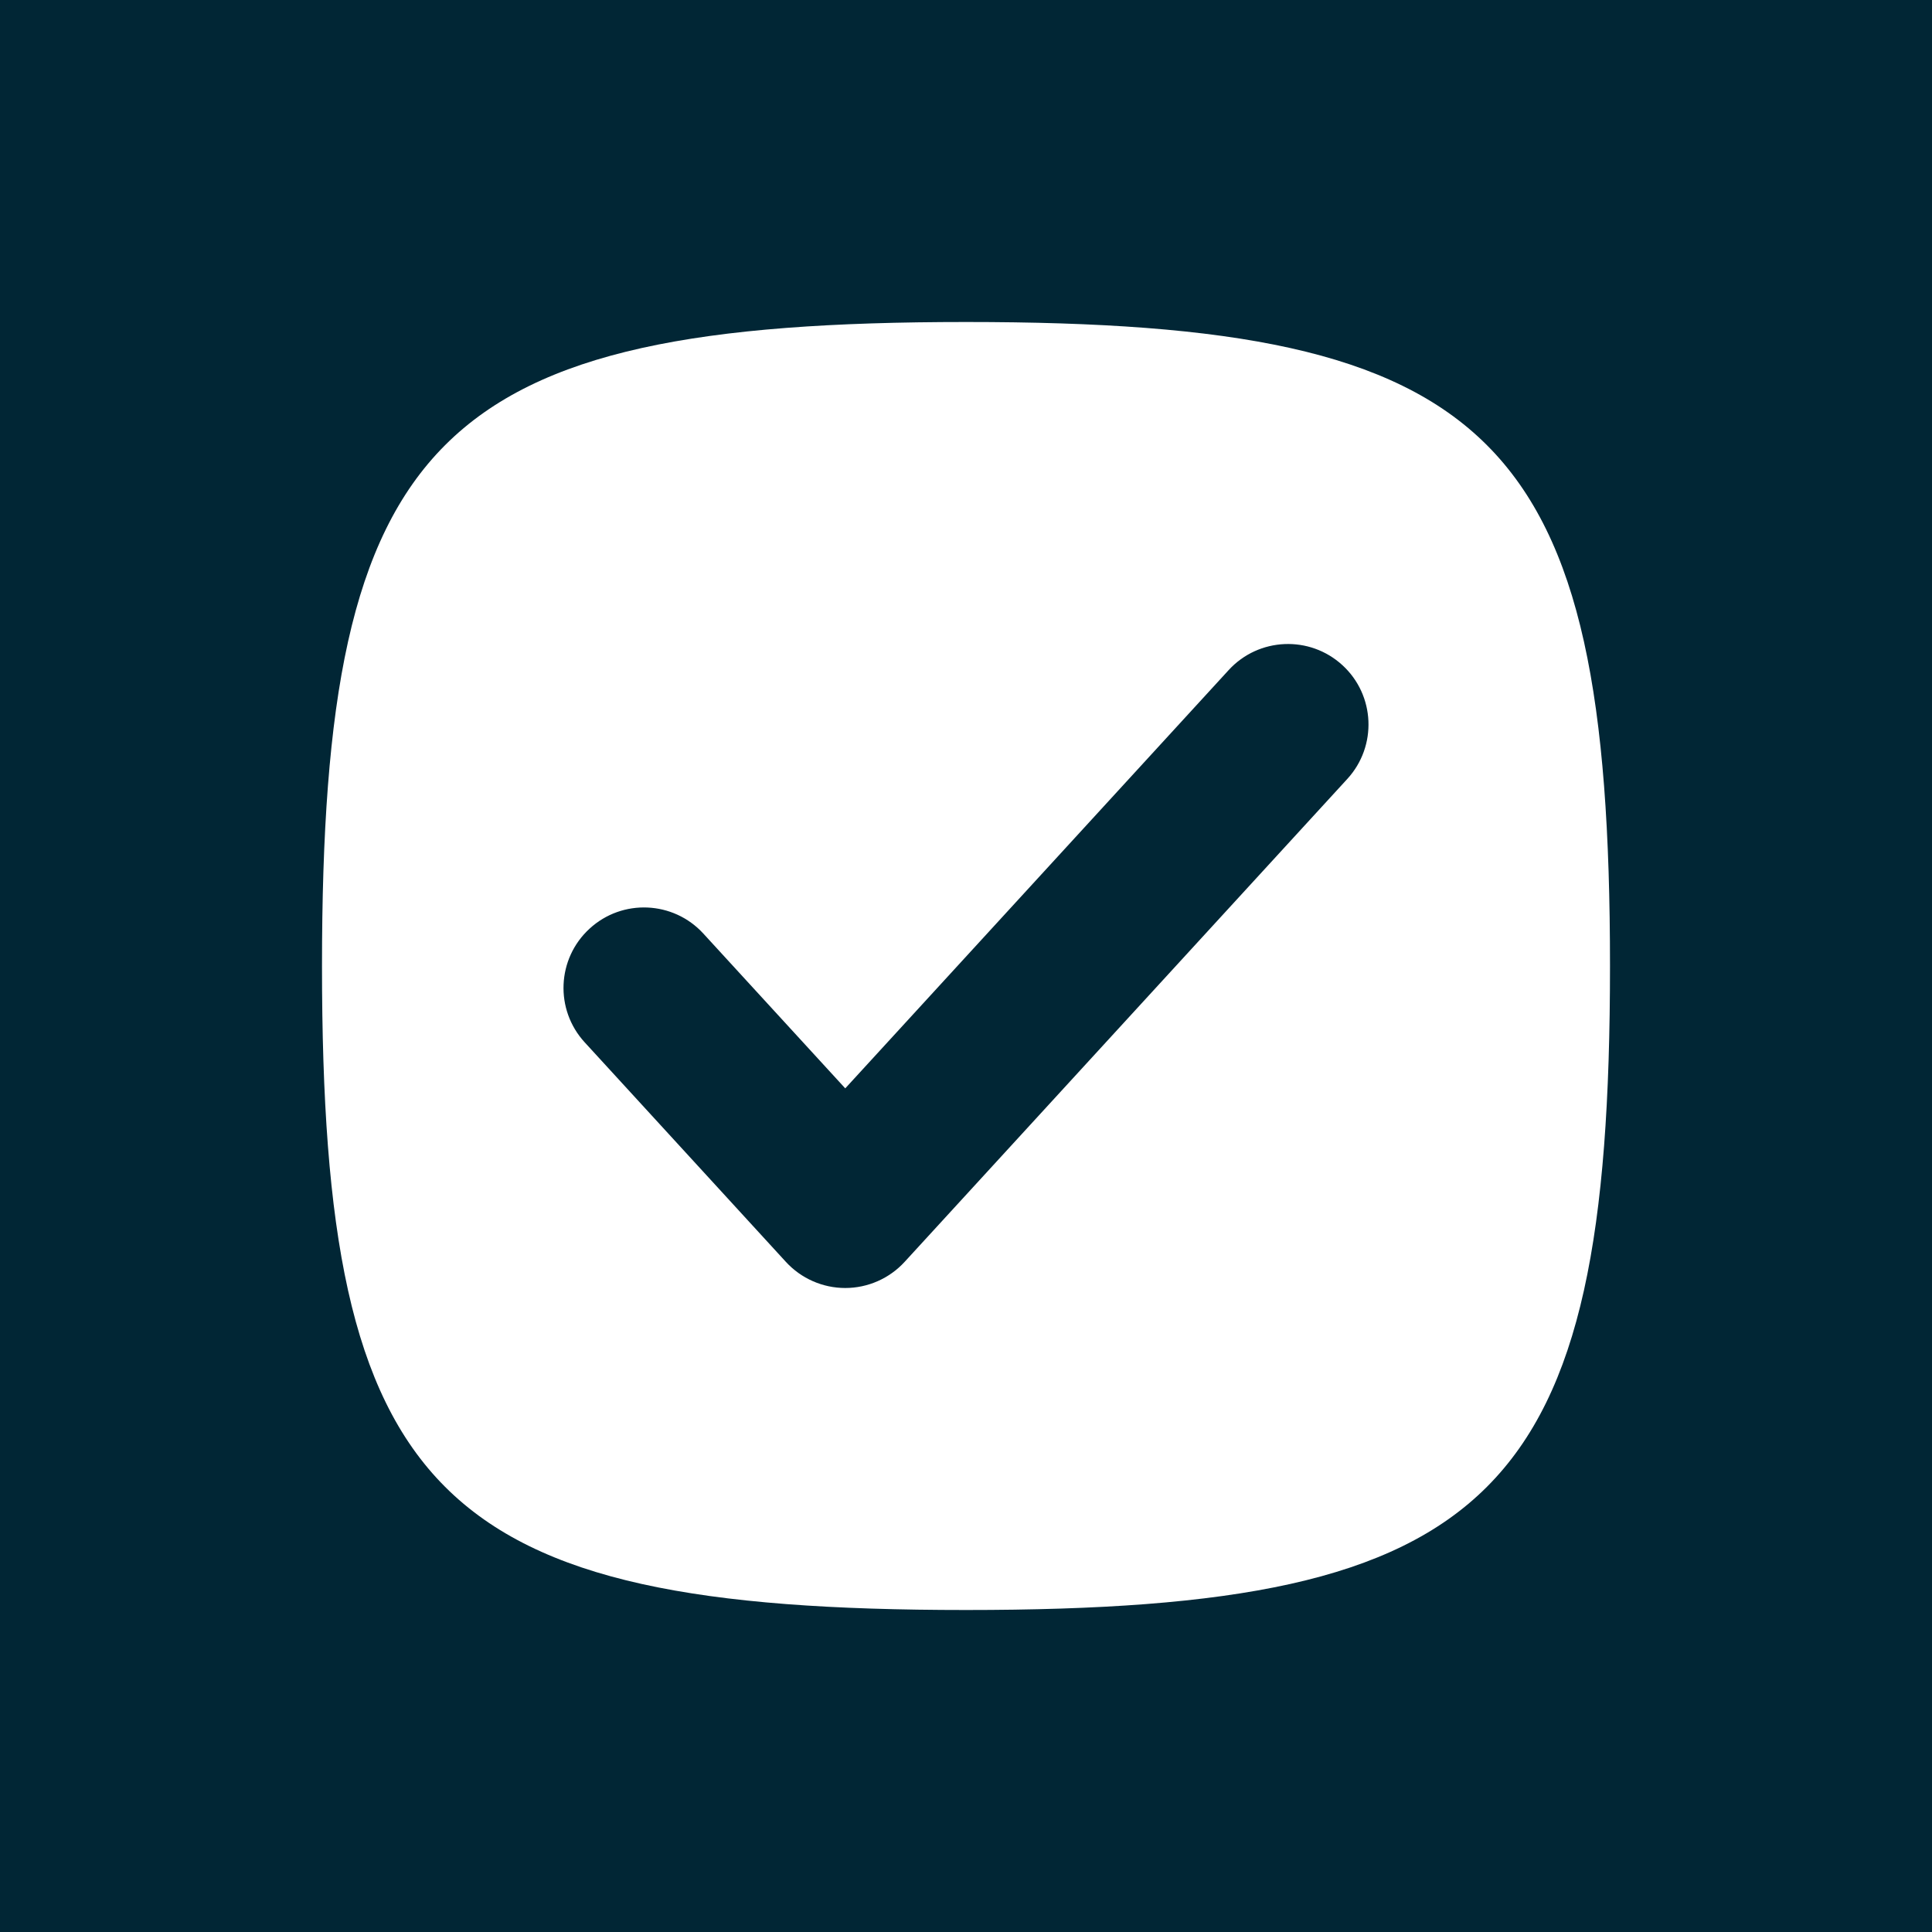 <svg width="24" height="24" viewBox="0 0 24 24" fill="none" xmlns="http://www.w3.org/2000/svg">
<rect width="24" height="24" fill="#012635"/>
<path fill-rule="evenodd" clip-rule="evenodd" d="M12 4C5.412 4 4 5.412 4 12C4 18.588 5.412 20 12 20C18.588 20 20 18.588 20 12C20 5.412 18.588 4 12 4ZM16.737 9.676C17.11 9.269 17.083 8.636 16.676 8.263C16.269 7.89 15.636 7.917 15.263 8.324L10.5 13.52L8.737 11.597C8.364 11.19 7.731 11.162 7.324 11.536C6.917 11.909 6.89 12.541 7.263 12.948L9.763 15.676C9.952 15.882 10.22 16 10.5 16C10.78 16 11.048 15.882 11.237 15.676L16.737 9.676Z" fill="white"/>
</svg>
